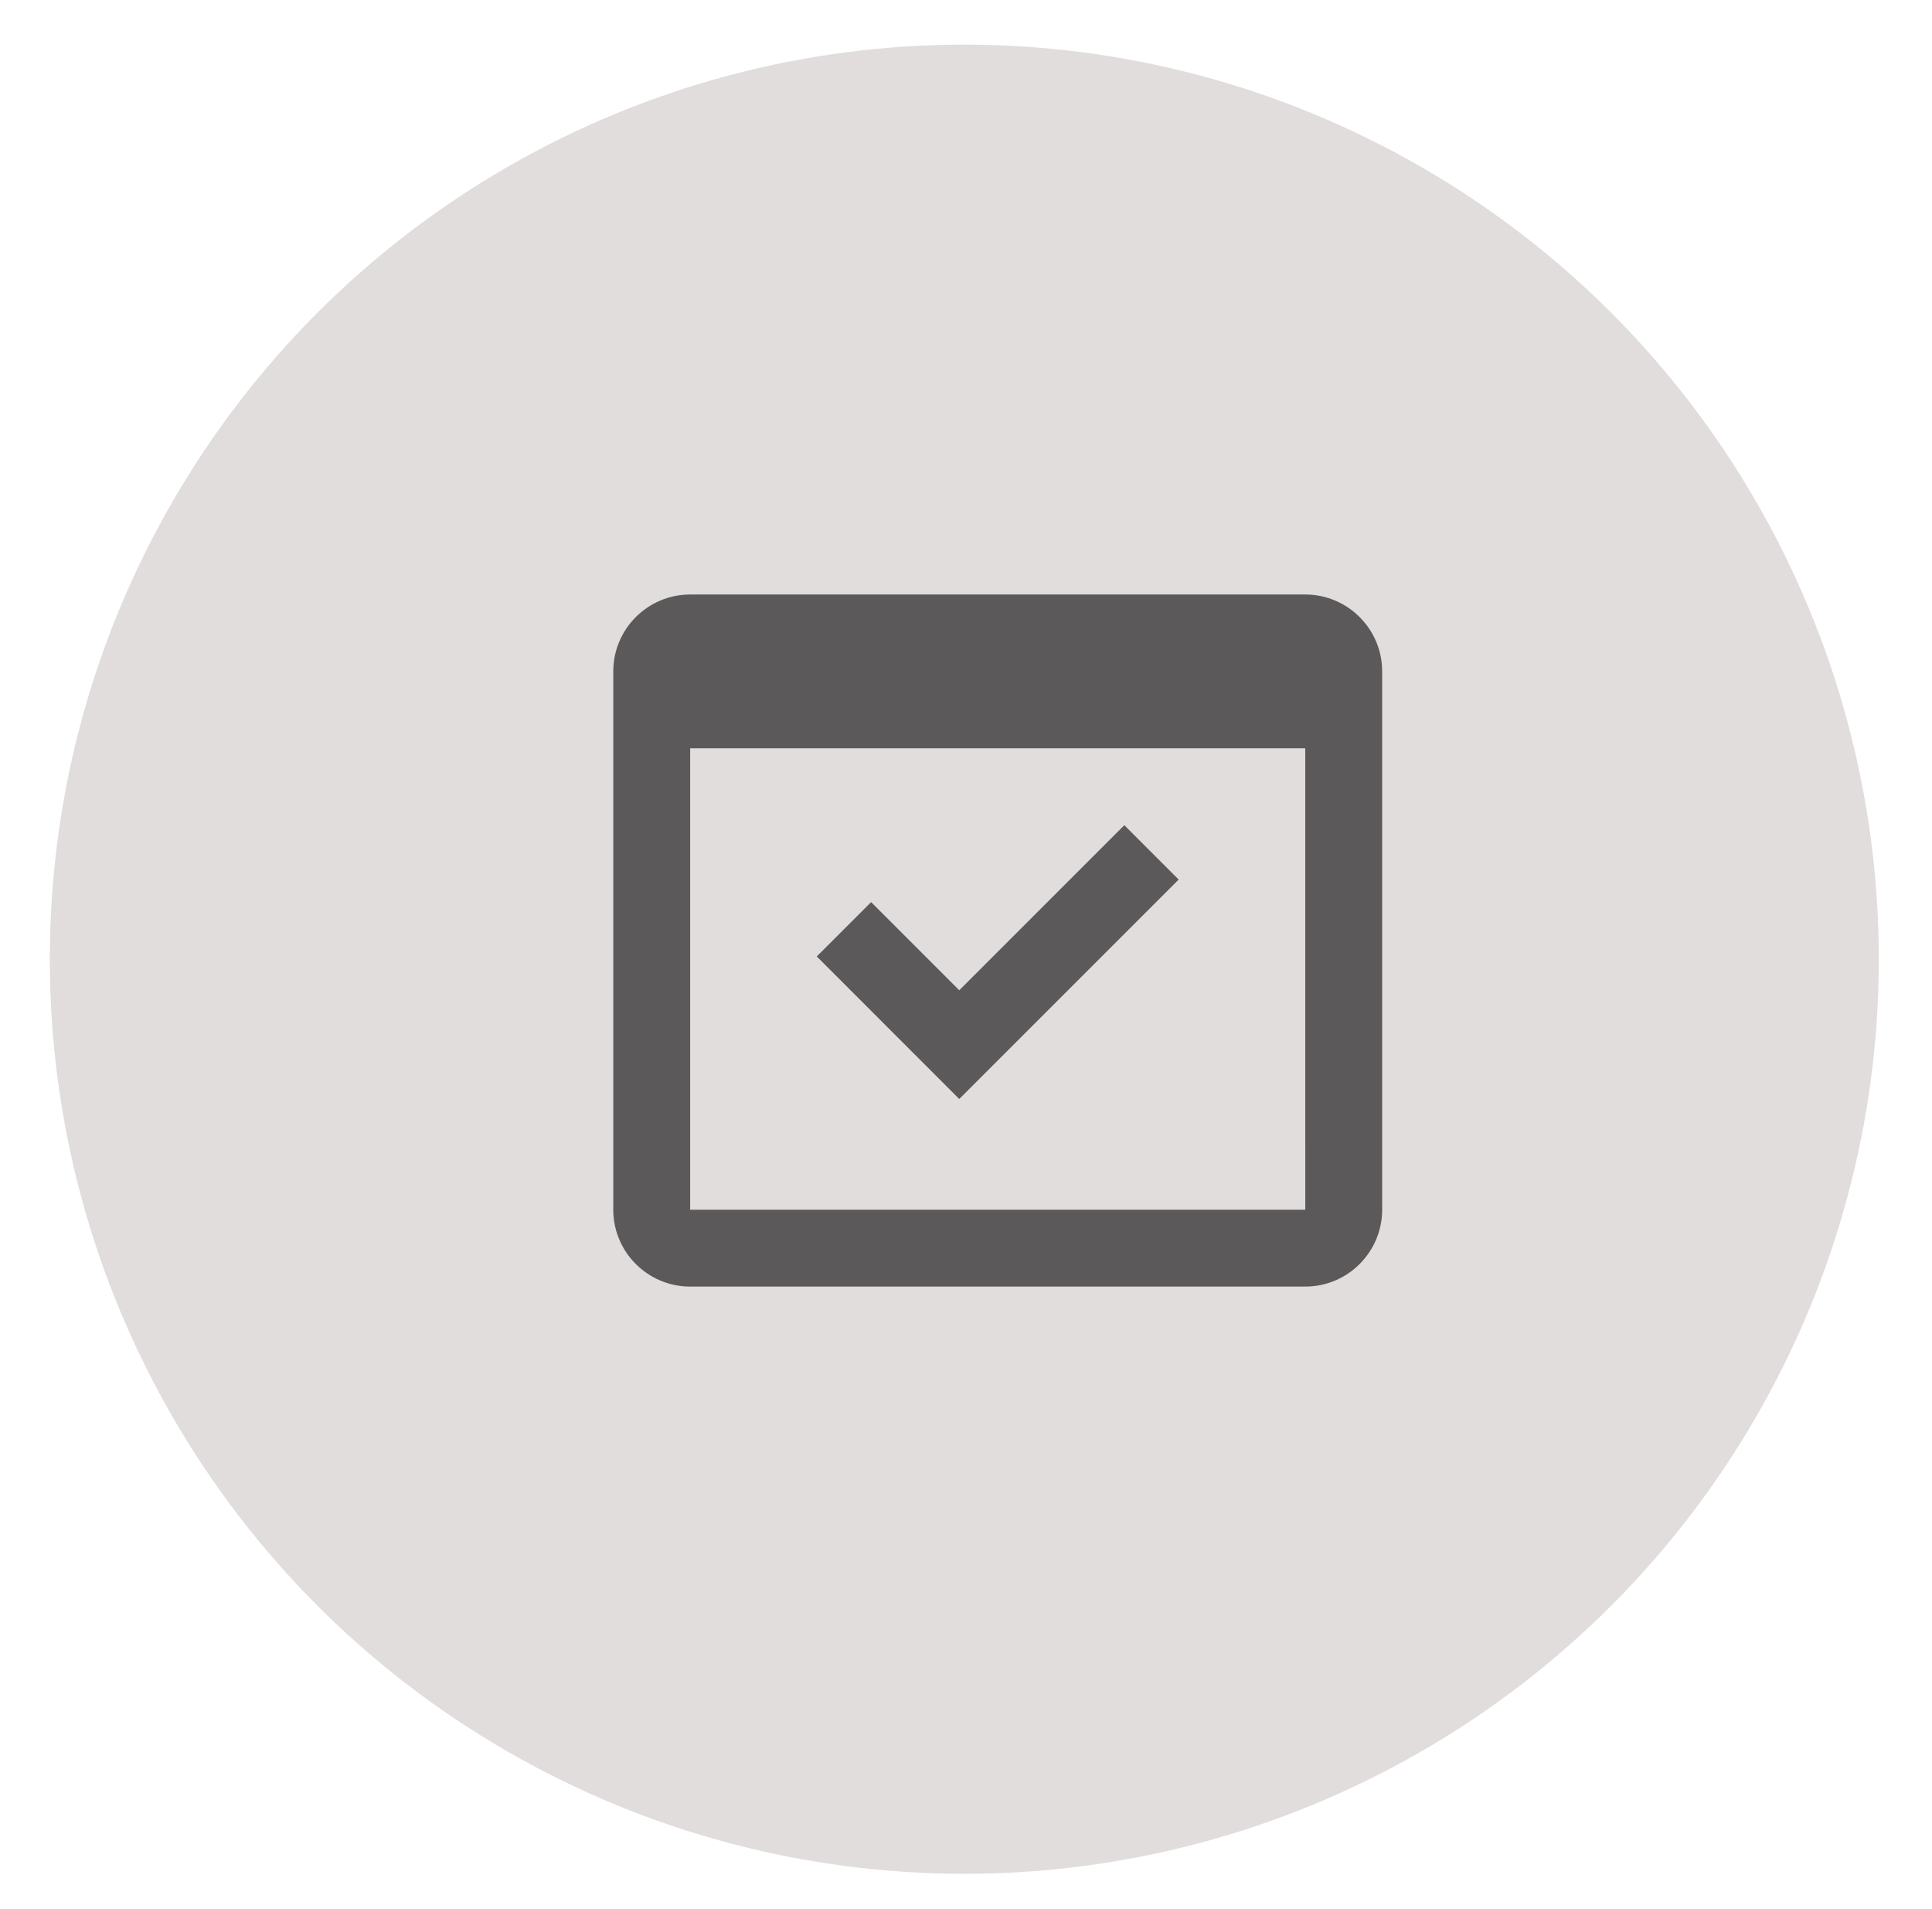 <svg width="84" height="83" viewBox="0 0 84 83" fill="none" xmlns="http://www.w3.org/2000/svg">
<g filter="url(#filter0_d)">
<circle cx="41.927" cy="40.359" r="39.761" fill="#E1DDDD"/>
</g>
<mask id="mask0" mask-type="alpha" maskUnits="userSpaceOnUse" x="23" y="20" width="41" height="41">
<rect x="23.321" y="20.834" width="40.116" height="40.116" fill="white"/>
</mask>
<g mask="url(#mask0)">
<path fill-rule="evenodd" clip-rule="evenodd" d="M30.007 25.846C28.163 25.846 26.664 27.345 26.664 29.189V52.59C26.664 54.434 28.163 55.933 30.007 55.933H56.751C58.594 55.933 60.094 54.434 60.094 52.59V29.189C60.094 27.345 58.594 25.846 56.751 25.846H30.007ZM30.007 32.532H56.751L56.752 52.59H30.007V32.532ZM41.707 47.778L35.511 41.581L37.874 39.218L41.707 43.051L48.883 35.875L51.246 38.238L41.707 47.778Z" fill="#5B5959"/>
</g>
<defs>
<filter id="filter0_d" x="0.824" y="0.598" width="82.207" height="82.207" filterUnits="userSpaceOnUse" color-interpolation-filters="sRGB">
<feFlood flood-opacity="0" result="BackgroundImageFix"/>
<feColorMatrix in="SourceAlpha" type="matrix" values="0 0 0 0 0 0 0 0 0 0 0 0 0 0 0 0 0 0 127 0"/>
<feOffset dy="1.342"/>
<feGaussianBlur stdDeviation="0.671"/>
<feColorMatrix type="matrix" values="0 0 0 0 0 0 0 0 0 0 0 0 0 0 0 0 0 0 0.25 0"/>
<feBlend mode="normal" in2="BackgroundImageFix" result="effect1_dropShadow"/>
<feBlend mode="normal" in="SourceGraphic" in2="effect1_dropShadow" result="shape"/>
</filter>
</defs>
</svg>
